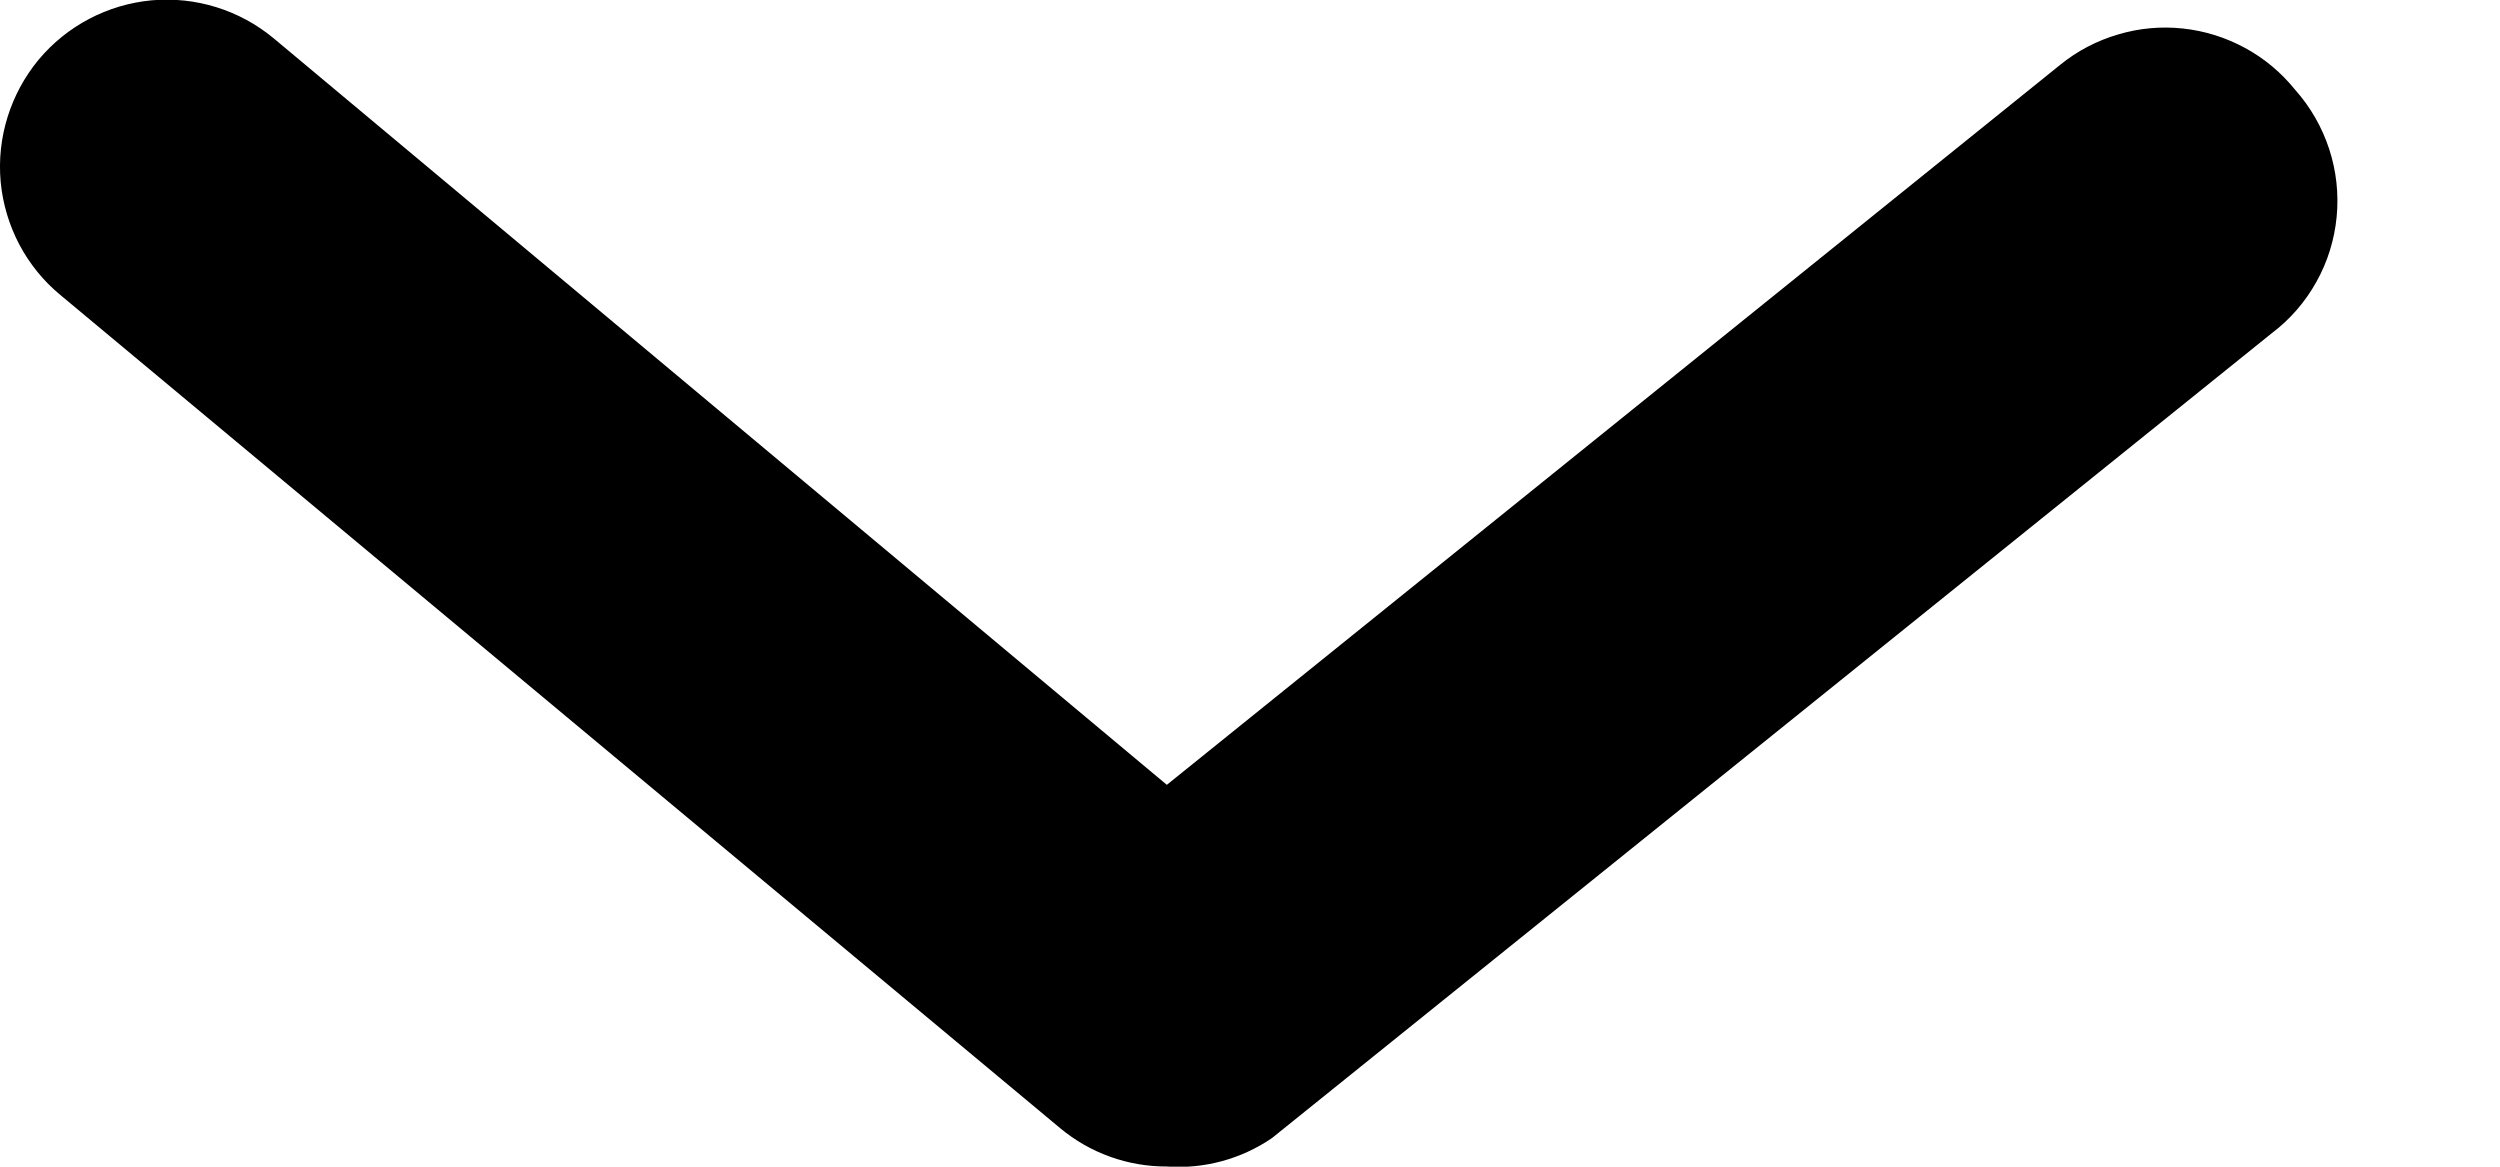 <svg width="15" height="7" viewBox="0 0 15 7" fill="none" xmlns="http://www.w3.org/2000/svg">
<path d="M7.001 6.999C6.768 7 6.541 6.919 6.361 6.769L0.361 1.769C0.157 1.6 0.029 1.356 0.004 1.091C-0.02 0.827 0.062 0.564 0.231 0.359C0.401 0.155 0.645 0.027 0.909 0.002C1.174 -0.022 1.437 0.06 1.641 0.229L7.001 4.709L12.361 0.389C12.463 0.306 12.581 0.244 12.708 0.207C12.834 0.169 12.966 0.157 13.097 0.171C13.229 0.185 13.355 0.225 13.471 0.288C13.587 0.351 13.689 0.437 13.771 0.539C13.863 0.642 13.932 0.763 13.975 0.894C14.018 1.025 14.033 1.163 14.02 1.3C14.007 1.437 13.966 1.57 13.899 1.69C13.832 1.811 13.741 1.916 13.631 1.999L7.631 6.829C7.446 6.955 7.224 7.015 7.001 6.999Z" fill="black"/>
</svg>
